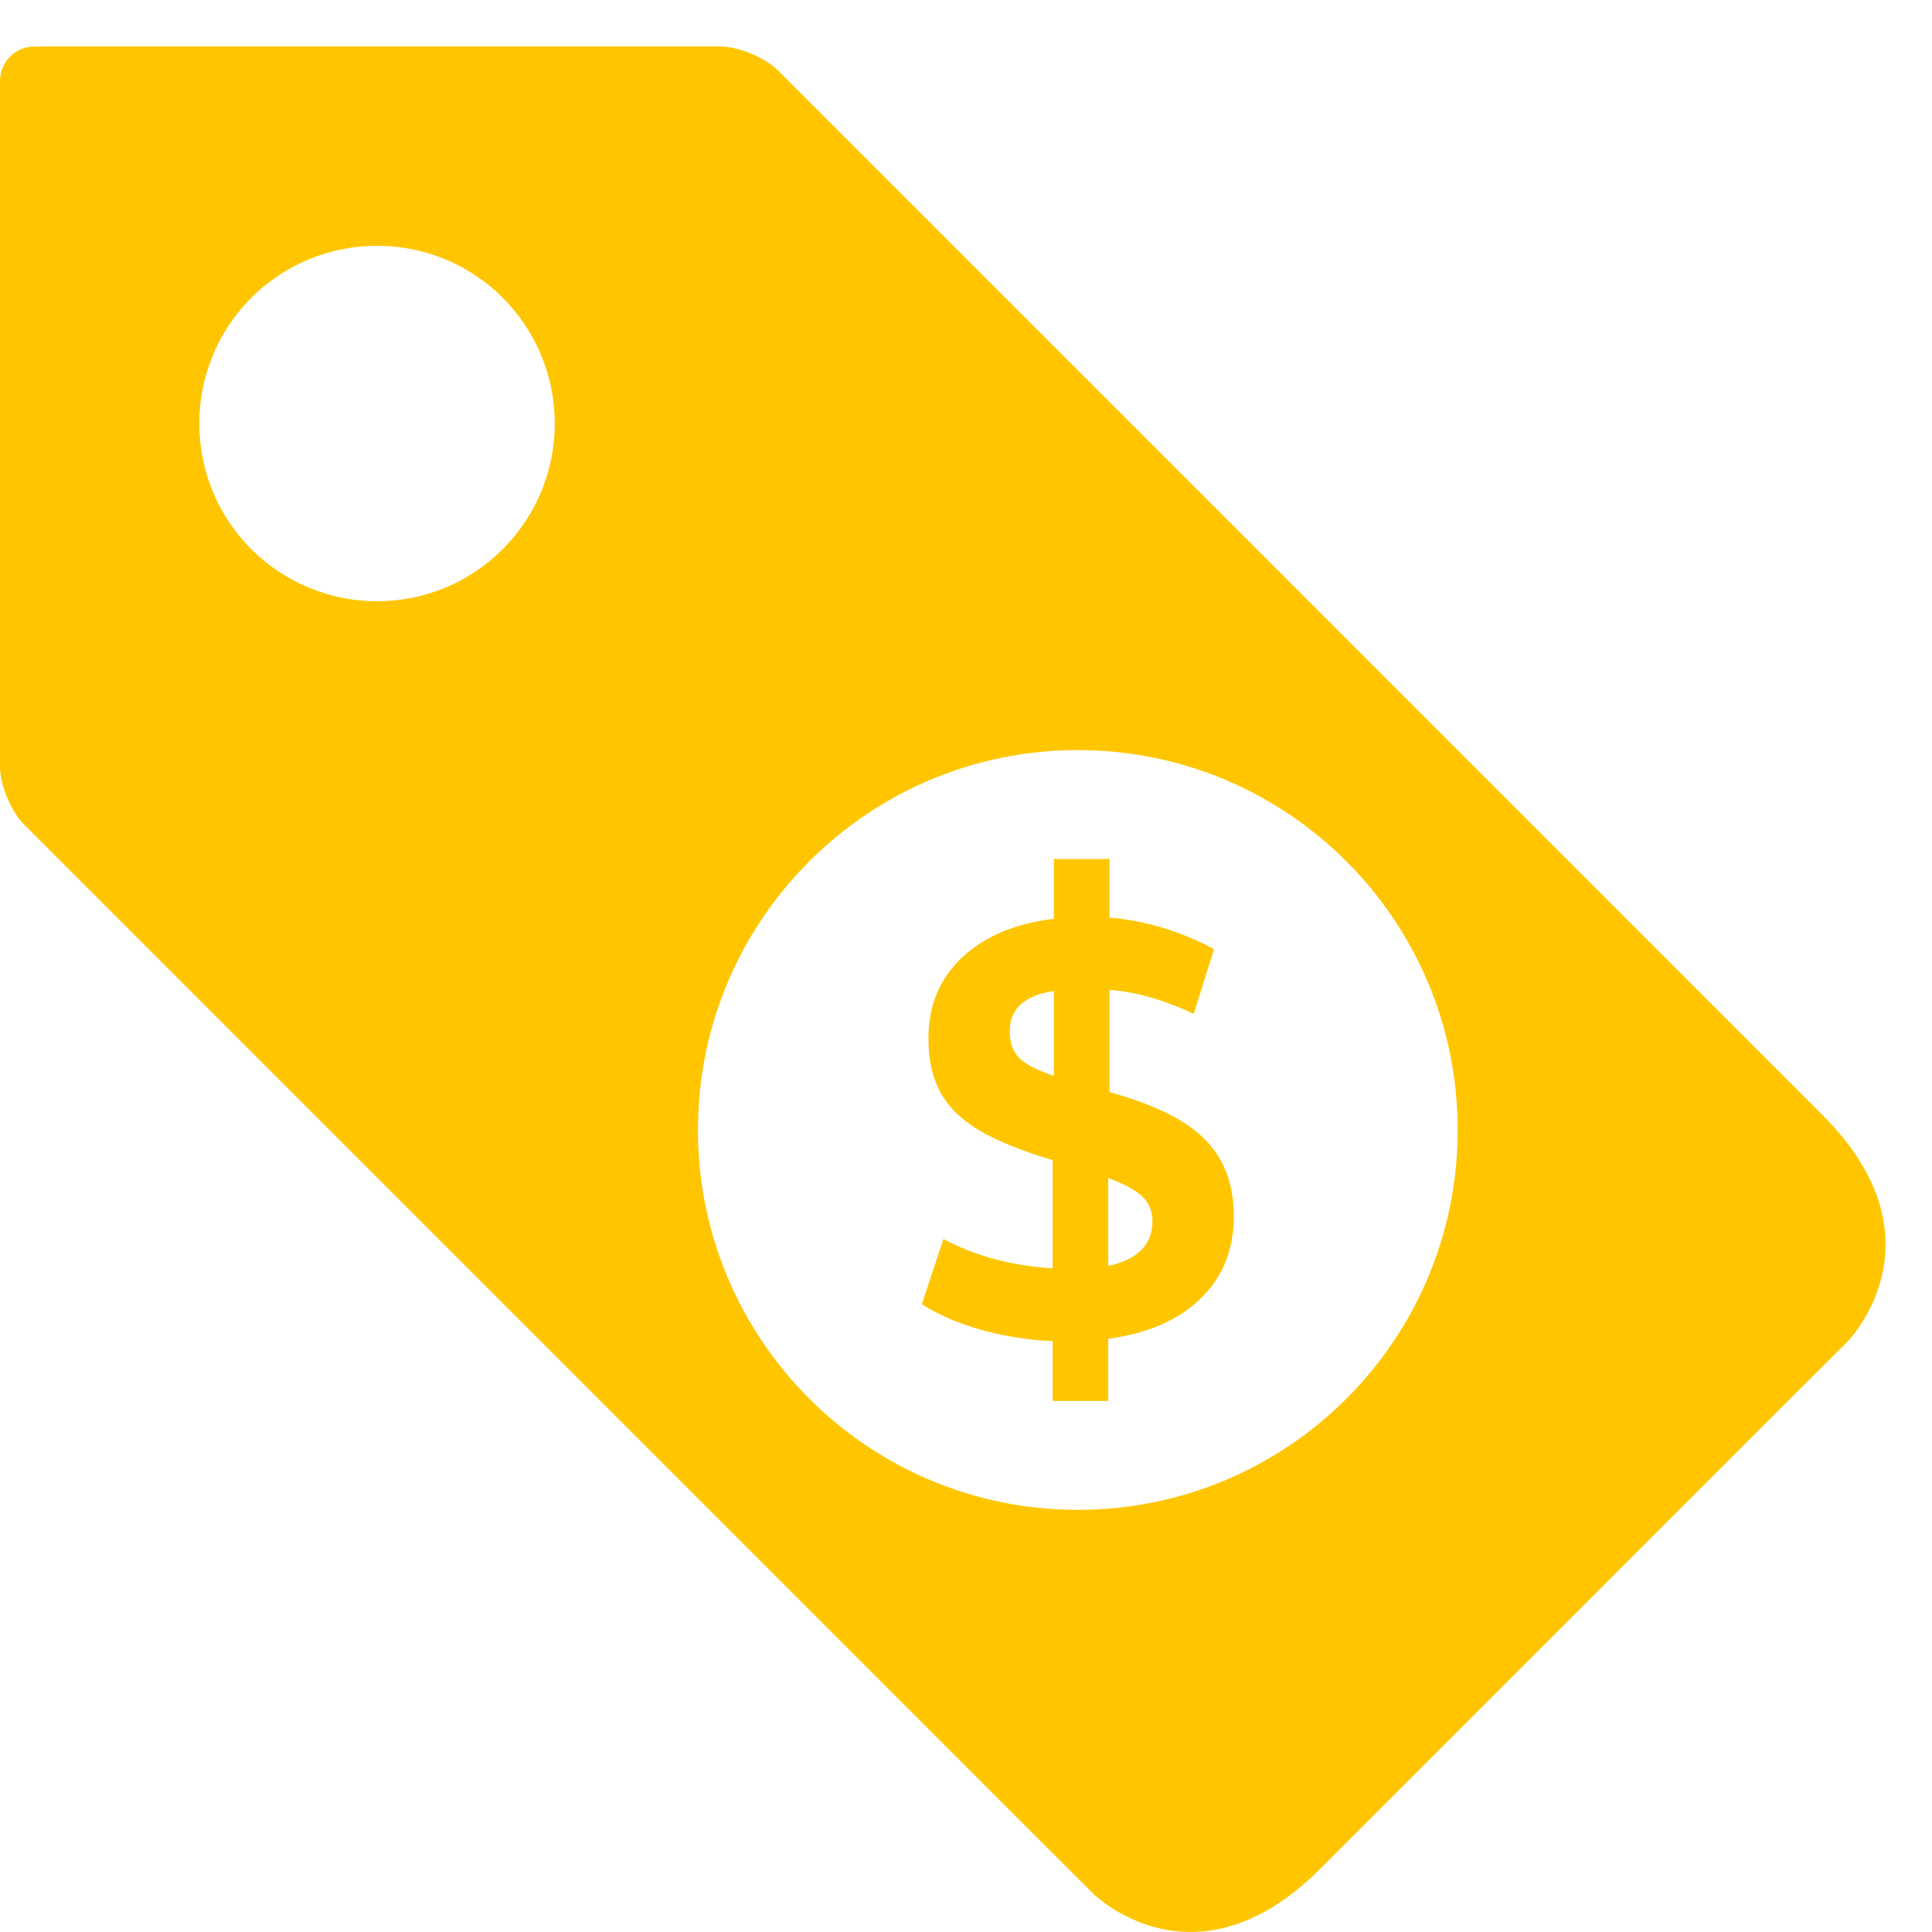 <?xml version="1.0" encoding="UTF-8"?>
<svg width="16px" height="16px" viewBox="0 0 16 16" version="1.1" xmlns="http://www.w3.org/2000/svg" xmlns:xlink="http://www.w3.org/1999/xlink">
    <!-- Generator: Sketch 50.2 (55047) - http://www.bohemiancoding.com/sketch -->
    <title>costs bold_yellow</title>
    <desc>Created with Sketch.</desc>
    <defs></defs>
    <g id="Symbols" stroke="none" stroke-width="1" fill="none" fill-rule="evenodd">
        <g id="Icono-/-Funcional--/-descripción-Copy-3" transform="translate(-2, -3)" fill="#FFC600">
            <g id="Group" transform="translate(2, 3)">
                <path d="M8.926,12.504 C7.189,12.504 5.78,11.096 5.78,9.358 C5.78,7.621 7.189,6.212 8.926,6.212 C10.664,6.212 12.072,7.621 12.072,9.358 C12.072,11.096 10.664,12.504 8.926,12.504 L8.926,12.504 Z M4.163,4.548 C3.589,5.123 2.658,5.123 2.081,4.548 C1.507,3.973 1.507,3.042 2.081,2.466 C2.658,1.892 3.589,1.892 4.163,2.466 C4.738,3.042 4.738,3.973 4.163,4.548 L4.163,4.548 Z M15.093,9.234 C14.053,8.192 6.446,0.586 6.446,0.586 C6.335,0.476 6.118,0.385 5.96,0.385 L0.285,0.385 C0.128,0.385 0,0.513 0,0.67 L0,6.346 C0,6.502 0.091,6.721 0.202,6.831 L8.647,15.277 C8.758,15.388 8.939,15.569 9.051,15.68 C9.051,15.68 9.889,16.519 10.931,15.479 C11.972,14.438 14.892,11.517 14.892,11.517 C15.004,11.406 15.185,11.225 15.297,11.114 C15.297,11.114 16.134,10.274 15.093,9.234 L15.093,9.234 Z M9.178,10.484 L9.178,9.756 C9.314,9.806 9.408,9.858 9.463,9.912 C9.518,9.967 9.544,10.033 9.544,10.113 C9.544,10.307 9.422,10.431 9.178,10.484 L9.178,10.484 Z M8.728,8.91 C8.59,8.864 8.494,8.814 8.441,8.762 C8.388,8.709 8.362,8.634 8.362,8.539 C8.362,8.354 8.484,8.244 8.728,8.207 L8.728,8.91 Z M10.111,9.613 C10.041,9.484 9.931,9.374 9.782,9.283 C9.634,9.193 9.436,9.113 9.189,9.044 L9.189,8.198 C9.406,8.214 9.639,8.28 9.886,8.396 L10.054,7.861 C9.929,7.792 9.792,7.734 9.644,7.688 C9.496,7.642 9.344,7.612 9.189,7.599 L9.189,7.114 L8.728,7.114 L8.728,7.609 C8.404,7.648 8.151,7.756 7.966,7.931 C7.781,8.105 7.689,8.328 7.689,8.598 C7.689,8.777 7.722,8.926 7.788,9.046 C7.854,9.167 7.959,9.271 8.104,9.358 C8.249,9.446 8.454,9.528 8.718,9.608 L8.718,10.503 C8.382,10.484 8.08,10.403 7.813,10.261 L7.634,10.801 C7.767,10.886 7.927,10.956 8.117,11.011 C8.307,11.065 8.507,11.097 8.718,11.107 L8.718,11.602 L9.178,11.602 L9.178,11.087 C9.502,11.044 9.756,10.934 9.941,10.756 C10.125,10.578 10.218,10.35 10.218,10.073 C10.218,9.895 10.182,9.742 10.111,9.613 L10.111,9.613 Z" id="costs-bold"></path>
            </g>
        </g>
    </g>
</svg>